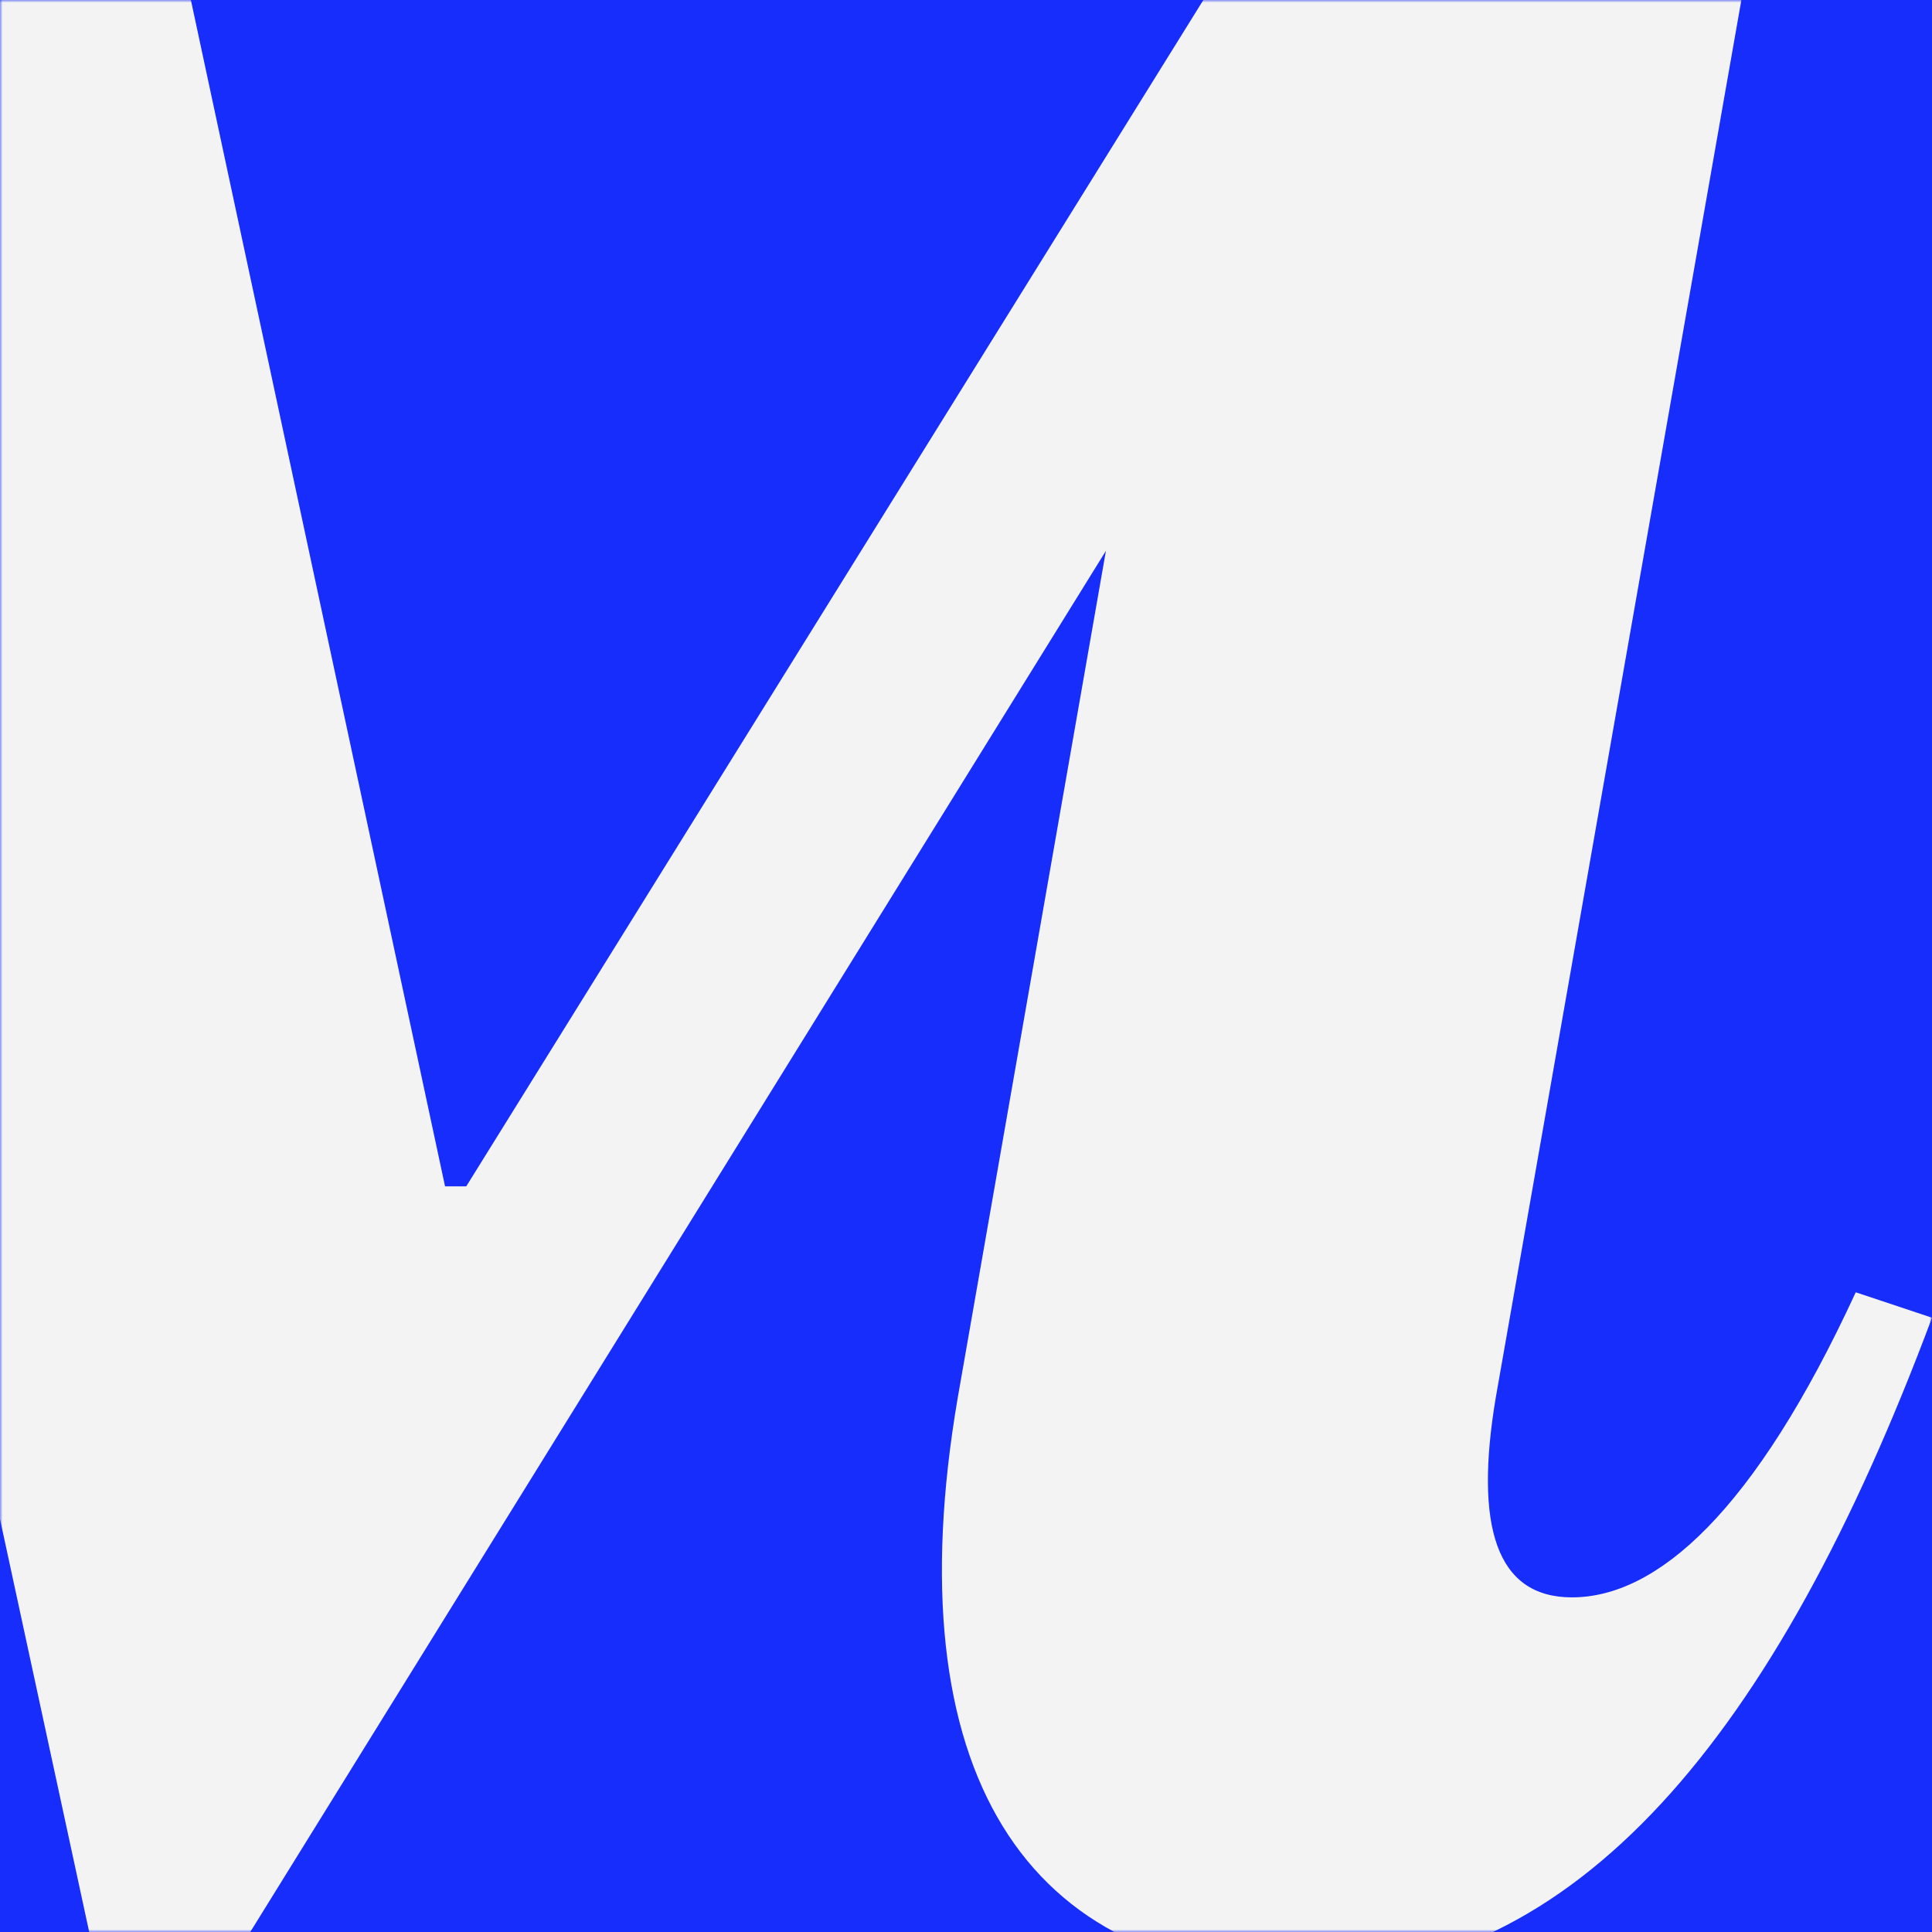 <svg width="364" height="364" viewBox="0 0 364 364" fill="none" xmlns="http://www.w3.org/2000/svg">
<rect width="364" height="364" fill="#162DFB"/>
<mask id="mask0_544:10875" style="mask-type:alpha" maskUnits="userSpaceOnUse" x="0" y="0" width="364" height="364">
<rect width="364" height="364" fill="#FDB62B"/>
</mask>
<g mask="url(#mask0_544:10875)">
<path d="M35.963 0H-112.492L-114.088 12.773L-63.805 38.318L-68.594 62.266C-94.933 217.931 -122.07 291.373 -184.325 291.373H-195.499L-200.288 295.365L-209.866 348.85C-213.058 366.412 -210.664 372 -187.518 372C-113.29 372 -74.979 295.365 -39.063 105.373L16.807 364.017H47.137L208.362 103.777L180.427 263.433C168.455 333.682 193.197 372 245.875 372C296.956 372 334.469 327.296 364 248.266L349.633 243.476C330.478 284.987 312.121 300.953 296.158 300.953C281.791 300.953 277.8 287.382 281.791 263.433L328.084 0H226.719L87.842 223.519H83.851L35.963 0Z" fill="#F3F3F3"/>
</g>
</svg>

